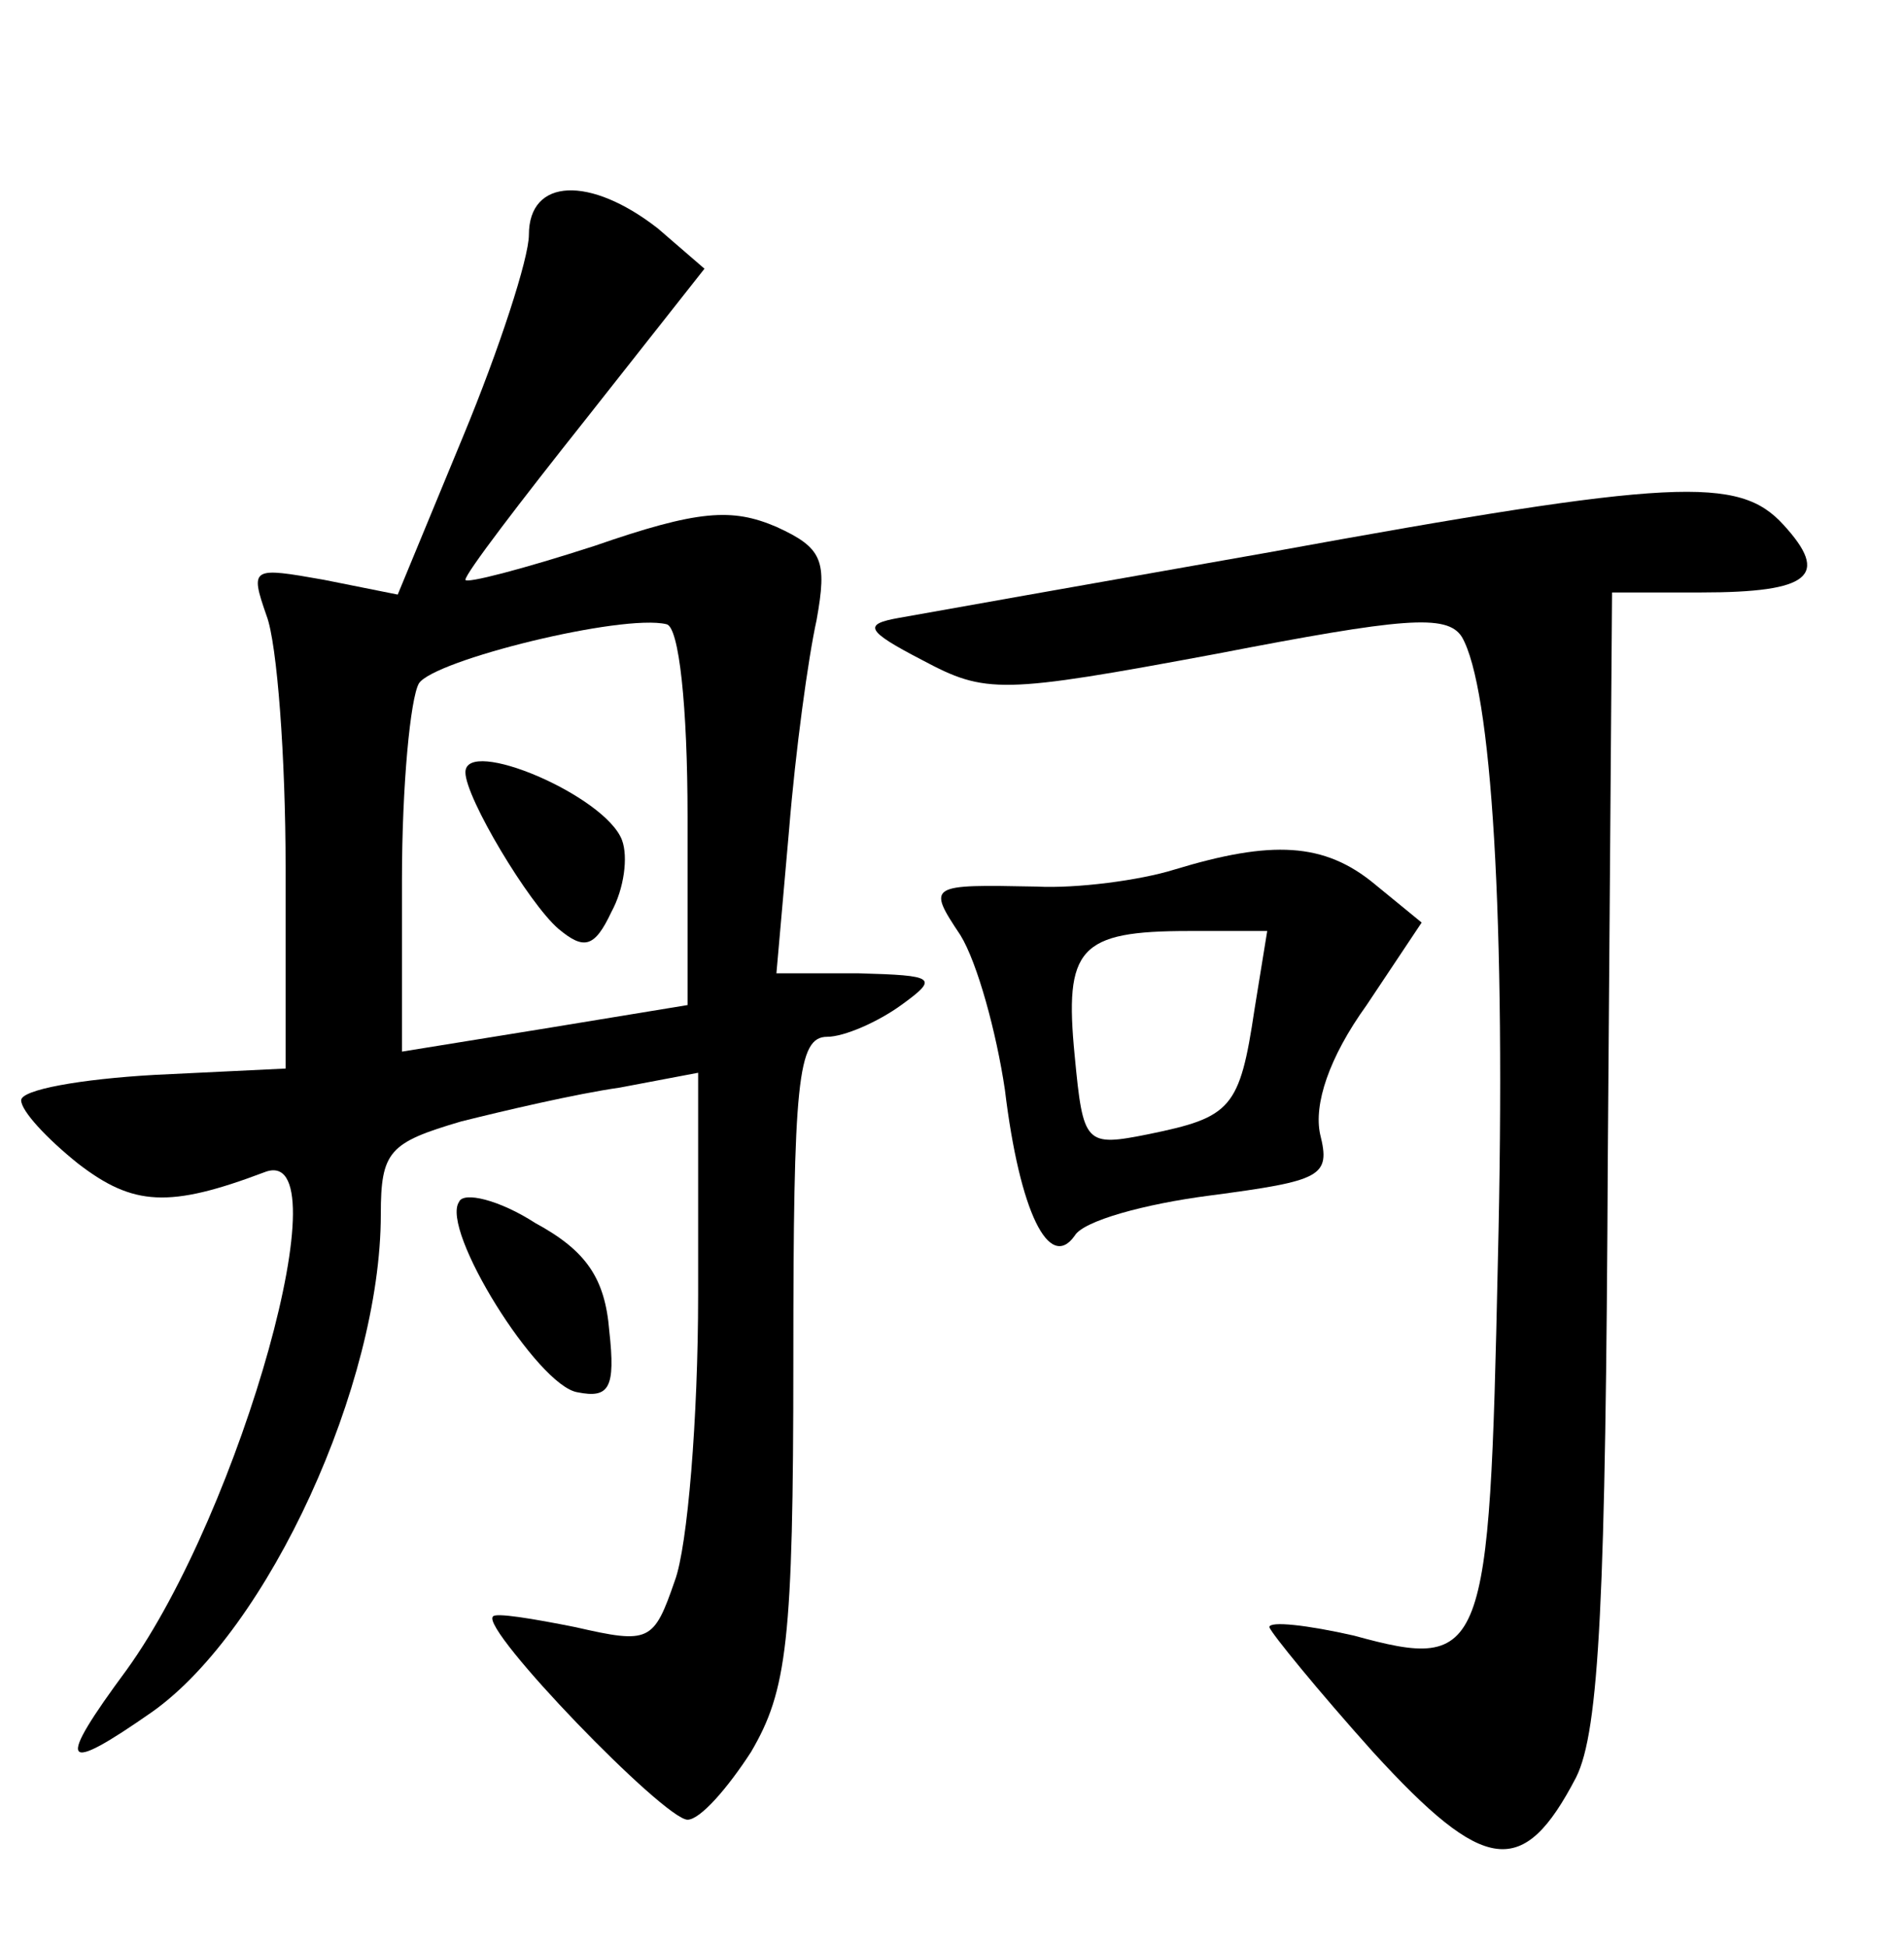 <?xml version="1.0" standalone="no"?>
<!DOCTYPE svg PUBLIC "-//W3C//DTD SVG 20010904//EN"
 "http://www.w3.org/TR/2001/REC-SVG-20010904/DTD/svg10.dtd">
<svg version="1.0" xmlns="http://www.w3.org/2000/svg"
 width="90pt" height="92pt" viewBox="0 0 90 92"
 preserveAspectRatio="xMidYMid meet">
<g transform="translate(0,92) scale(0.1,-0.1)"
fill="#000000" stroke="none">
<path d="M250 809 c0 -11 -14 -54 -31 -95 l-31 -75 -35 7 c-34 6 -35 6 -27
-17 5 -13 9 -67 9 -119 l0 -95 -62 -3 c-35 -2 -63 -7 -63 -12 0 -5 12 -18 27
-30 26 -20 43 -21 88 -4 38 15 -11 -160 -65 -235 -34 -46 -31 -50 12 -20 55
39 108 155 108 235 0 30 4 34 38 44 20 5 54 13 75 16 l37 7 0 -105 c0 -58 -5
-119 -11 -135 -10 -29 -12 -30 -47 -22 -20 4 -38 7 -39 5 -6 -6 81 -96 92 -96
6 0 19 15 30 32 17 29 20 52 20 185 0 132 2 153 16 153 8 0 24 7 35 15 18 13
16 14 -20 15 l-39 0 6 68 c3 37 9 81 13 99 5 28 3 34 -19 44 -21 9 -37 8 -86
-9 -34 -11 -61 -18 -61 -16 0 3 26 37 57 76 l56 71 -22 19 c-32 25 -61 24 -61
-3z m75 -275 l0 -89 -67 -11 -68 -11 0 81 c0 45 4 86 8 93 7 11 96 33 117 28
6 -1 10 -39 10 -91z"/>
<path d="M220 555 c0 -12 30 -62 44 -74 12 -10 17 -9 25 8 6 11 8 26 5 34 -8
21 -74 49 -74 32z"/>
<path d="M600 659 c-85 -15 -164 -29 -175 -31 -17 -3 -16 -6 11 -20 30 -16 37
-16 139 3 88 17 109 19 116 8 14 -24 21 -132 17 -296 -4 -186 -6 -193 -68
-176 -22 5 -40 7 -40 4 1 -3 23 -30 49 -59 53 -58 71 -60 96 -12 11 22 14 85
15 294 l2 266 42 0 c52 0 61 8 39 32 -21 23 -51 22 -243 -13z"/>
<path d="M555 509 c-16 -5 -46 -9 -65 -8 -51 1 -52 1 -36 -23 8 -13 17 -46 21
-73 7 -58 21 -86 33 -69 4 7 33 15 64 19 53 7 57 9 52 29 -3 14 4 36 22 61
l26 39 -22 18 c-24 20 -49 21 -95 7z m38 -66 c-7 -47 -11 -51 -50 -59 -30 -6
-31 -5 -35 37 -5 51 2 59 54 59 l37 0 -6 -37z"/>
<path d="M217 352 c-9 -13 37 -87 56 -90 15 -3 18 2 15 29 -2 25 -11 38 -35
51 -17 11 -34 15 -36 10z"/>
</g>
</svg>
